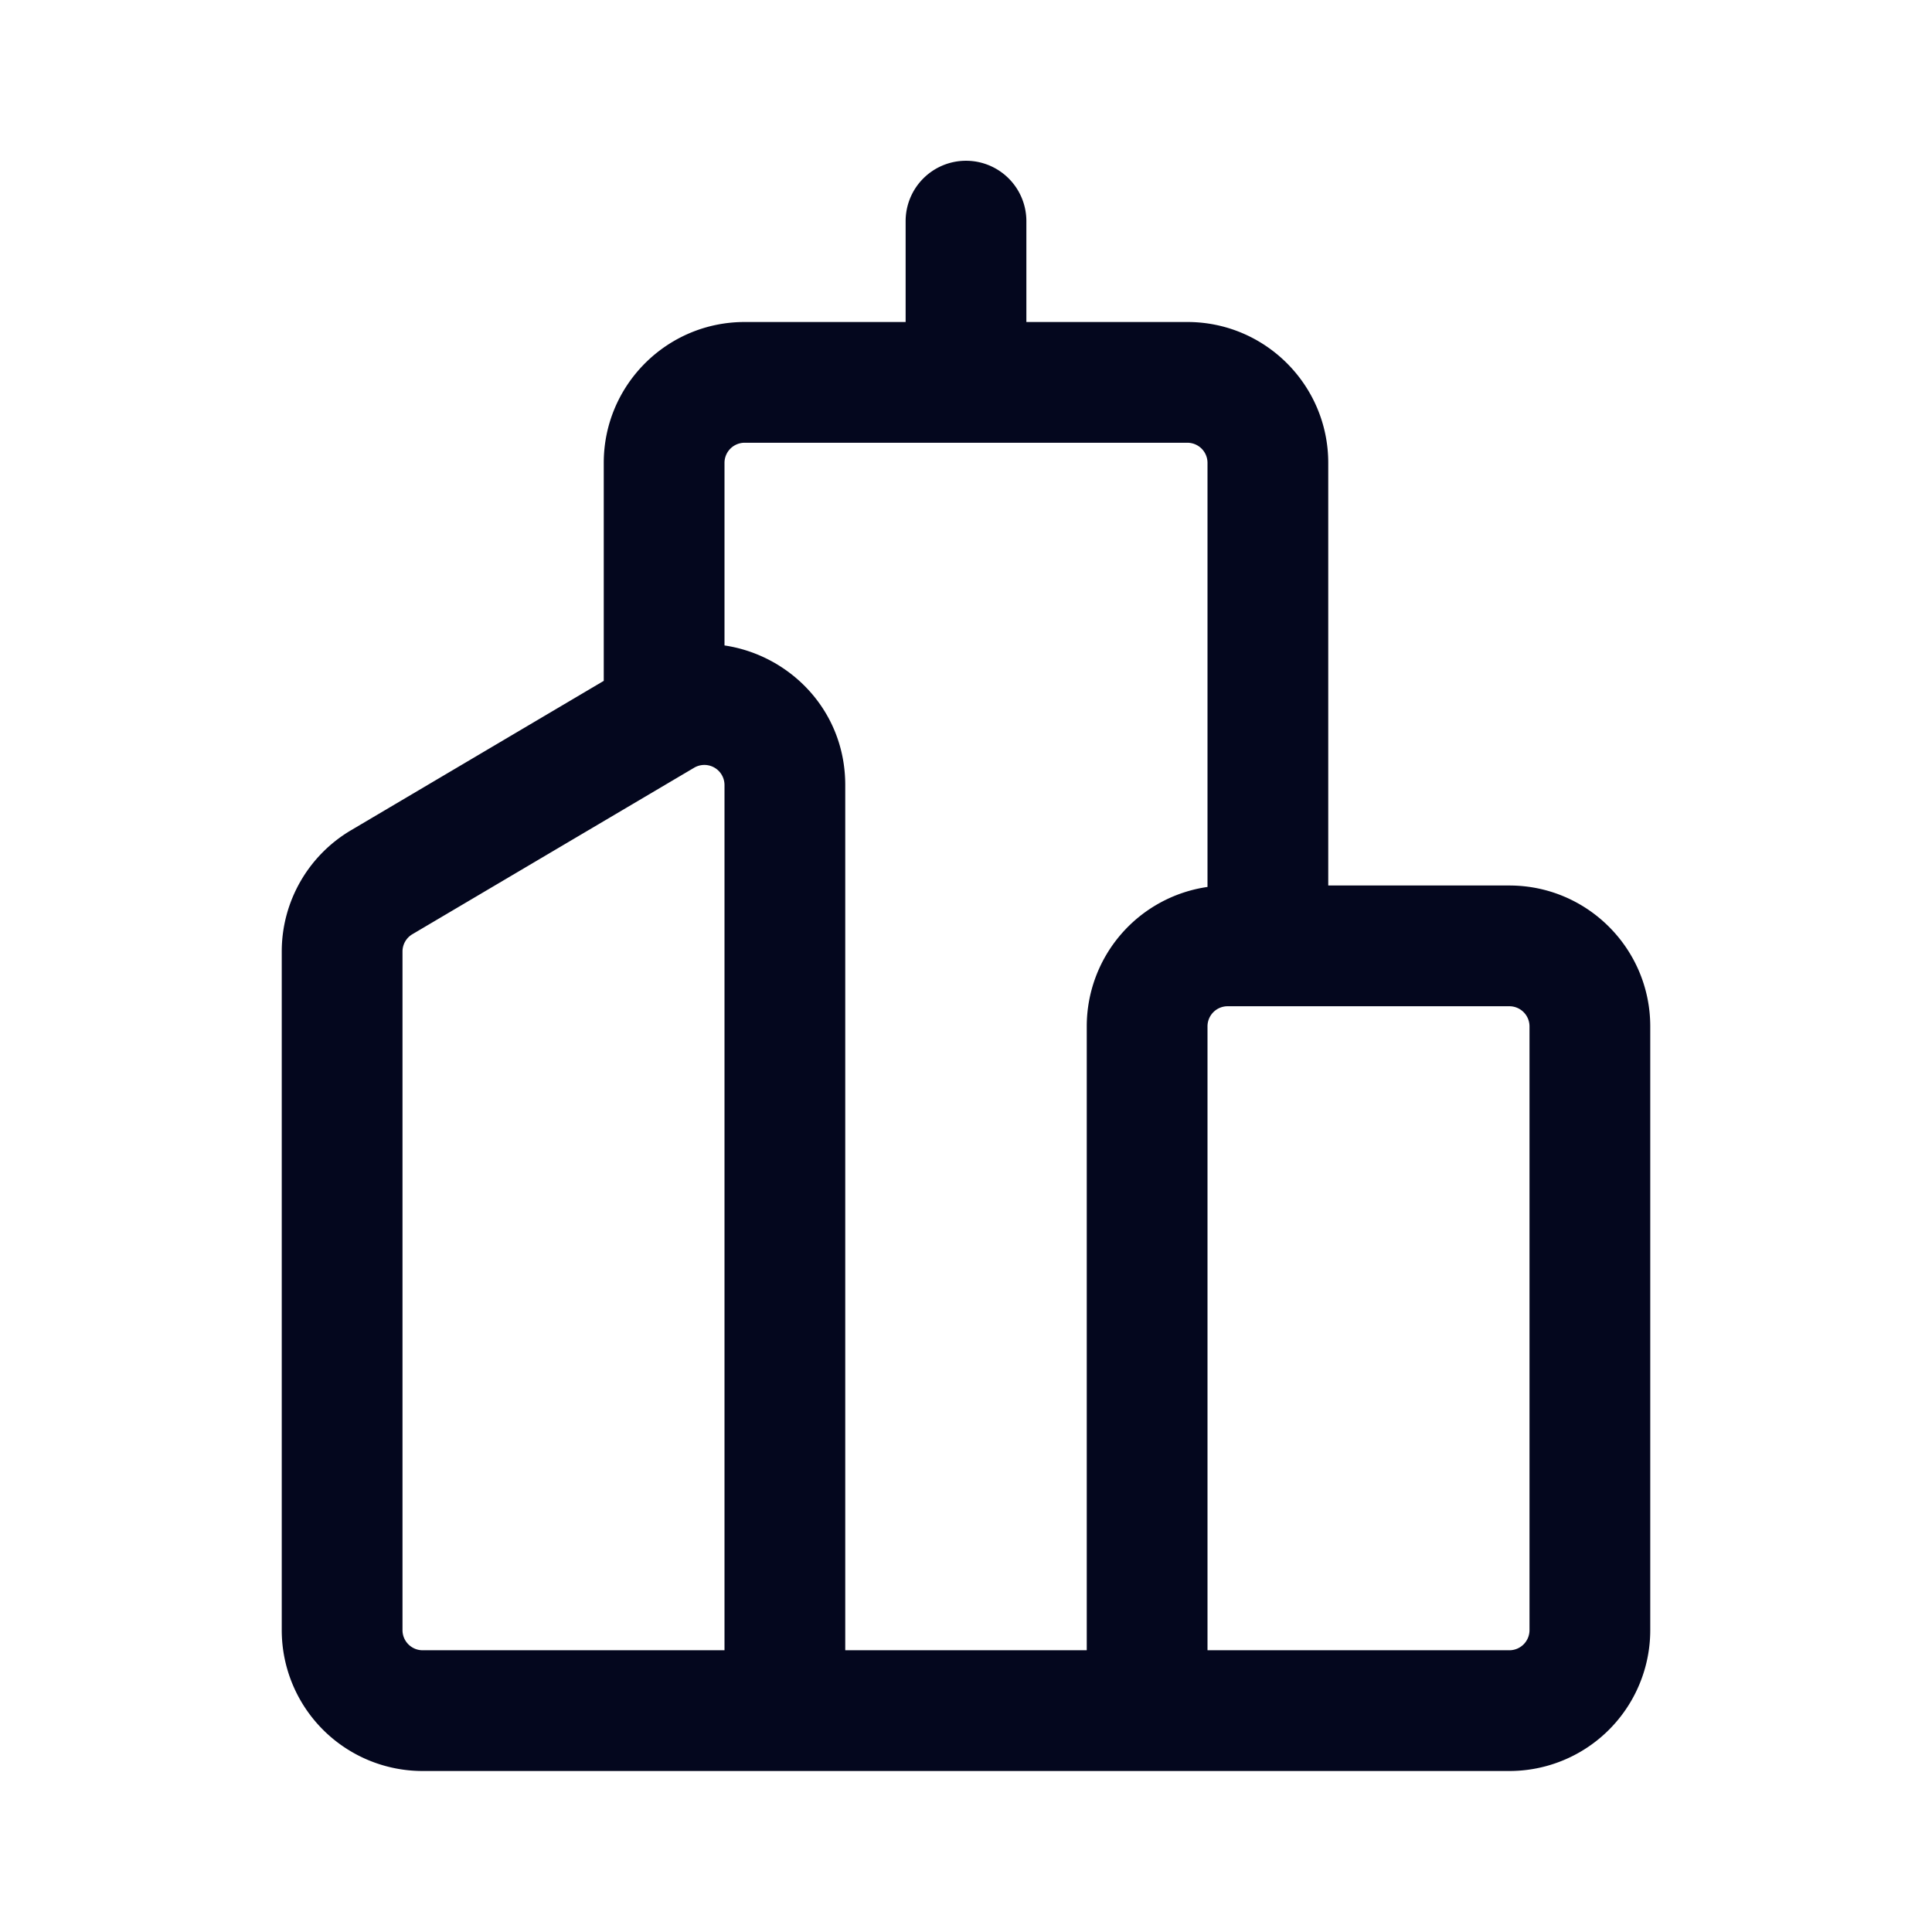 <svg xmlns="http://www.w3.org/2000/svg" width="24" height="24" fill="none"><path fill="#04071E" d="M12 1.997a.75.75 0 0 1 .75.75V4h2c.966 0 1.75.784 1.75 1.75V11h2.25c.966 0 1.75.784 1.75 1.75v7.5A1.75 1.75 0 0 1 18.75 22H5.25a1.75 1.75 0 0 1-1.75-1.75v-8.43c0-.618.327-1.191.86-1.506L7.5 8.458V5.75C7.5 4.784 8.284 4 9.25 4h2V2.747a.75.75 0 0 1 .75-.75M9 8.018c.81.12 1.5.807 1.5 1.734V20.5h3v-7.75a1.75 1.75 0 0 1 1.5-1.732V5.75a.25.25 0 0 0-.25-.25h-5.5a.25.25 0 0 0-.25.25zm6.25 4.482a.25.25 0 0 0-.25.25v7.75h3.75a.25.25 0 0 0 .25-.25v-7.5a.25.25 0 0 0-.25-.25zM8.623 9.537l-3.5 2.068a.25.25 0 0 0-.123.216v8.429c0 .138.112.25.25.25H9V9.752a.25.25 0 0 0-.377-.215"/></svg>